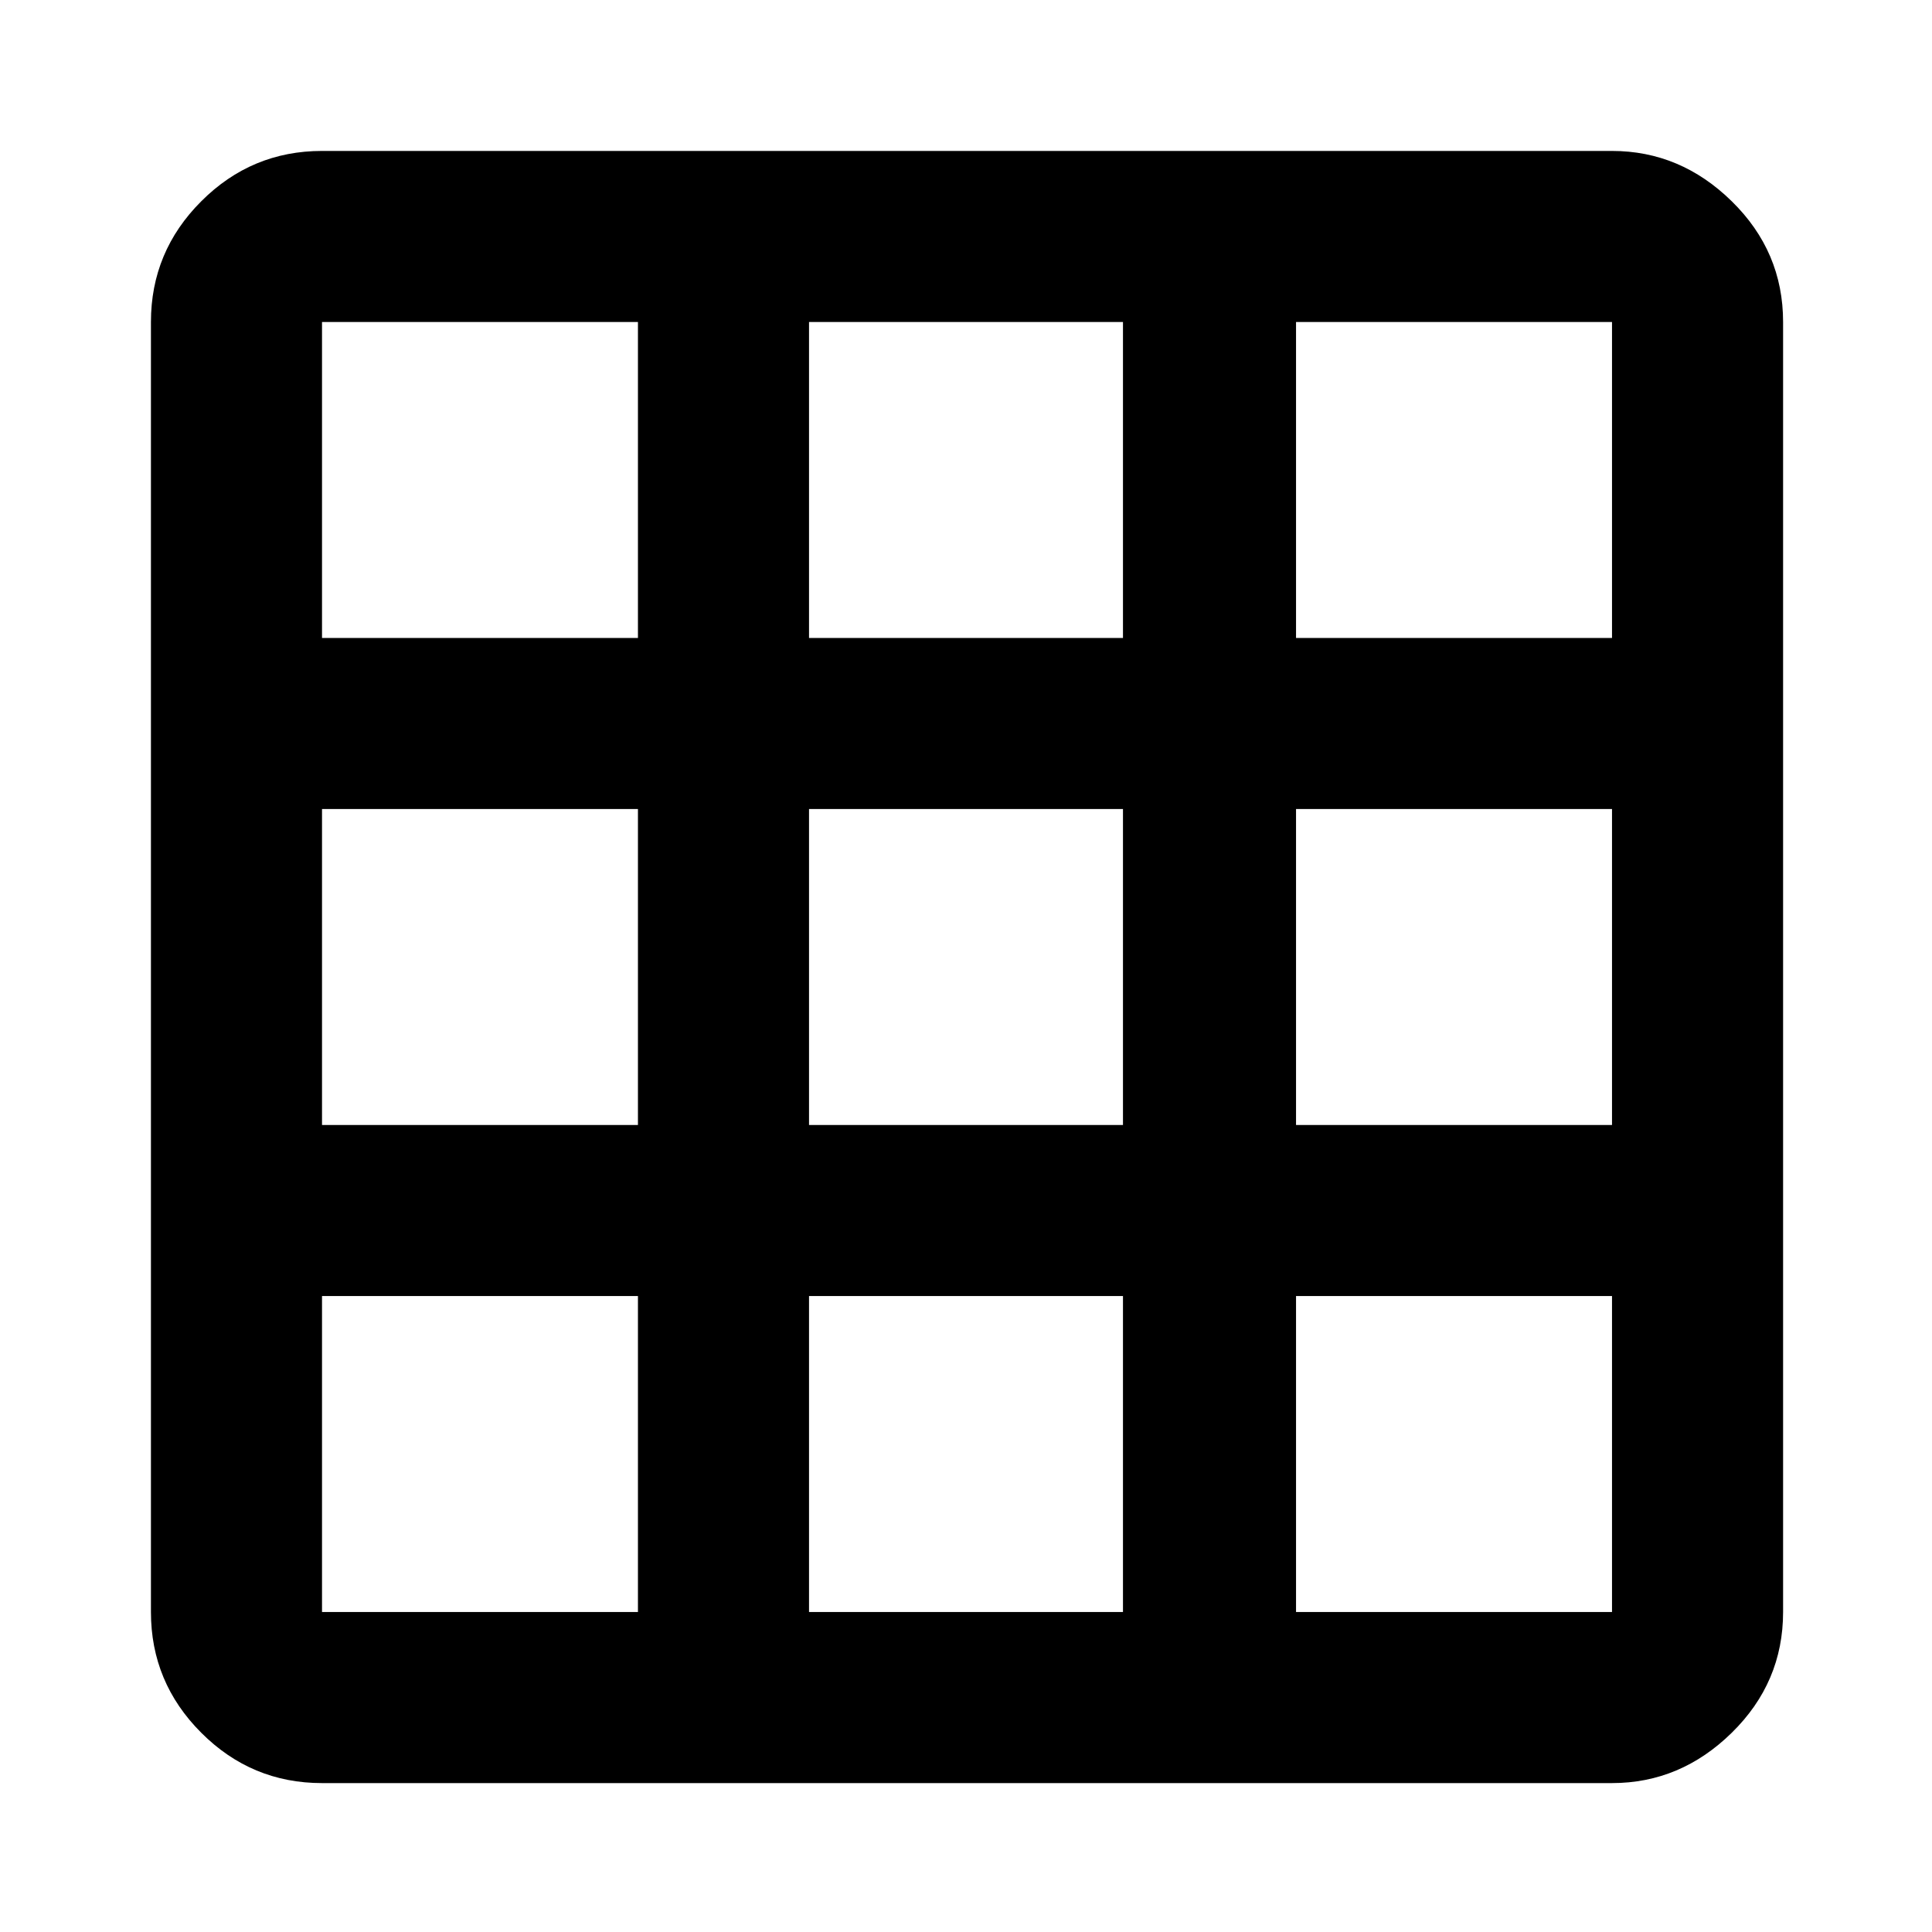 <svg xmlns="http://www.w3.org/2000/svg" height="40" width="40"><path d="M6.667 36.917q-1.459 0-2.5-1.042-1.042-1.042-1.042-2.5V6.667q0-1.459 1.042-2.5 1.041-1.042 2.5-1.042h26.708q1.417 0 2.479 1.042 1.063 1.041 1.063 2.5v26.708q0 1.458-1.063 2.5-1.062 1.042-2.479 1.042Zm0-10.084v6.542h6.541v-6.542Zm10.083 0v6.542h6.5v-6.542Zm10.083 6.542h6.542v-6.542h-6.542ZM6.667 23.292h6.541V16.75H6.667Zm10.083 0h6.5V16.75h-6.5Zm10.083 0h6.542V16.75h-6.542ZM13.208 6.667H6.667v6.541h6.541Zm3.542 6.541h6.5V6.667h-6.5Zm10.083 0h6.542V6.667h-6.542Z"/></svg>